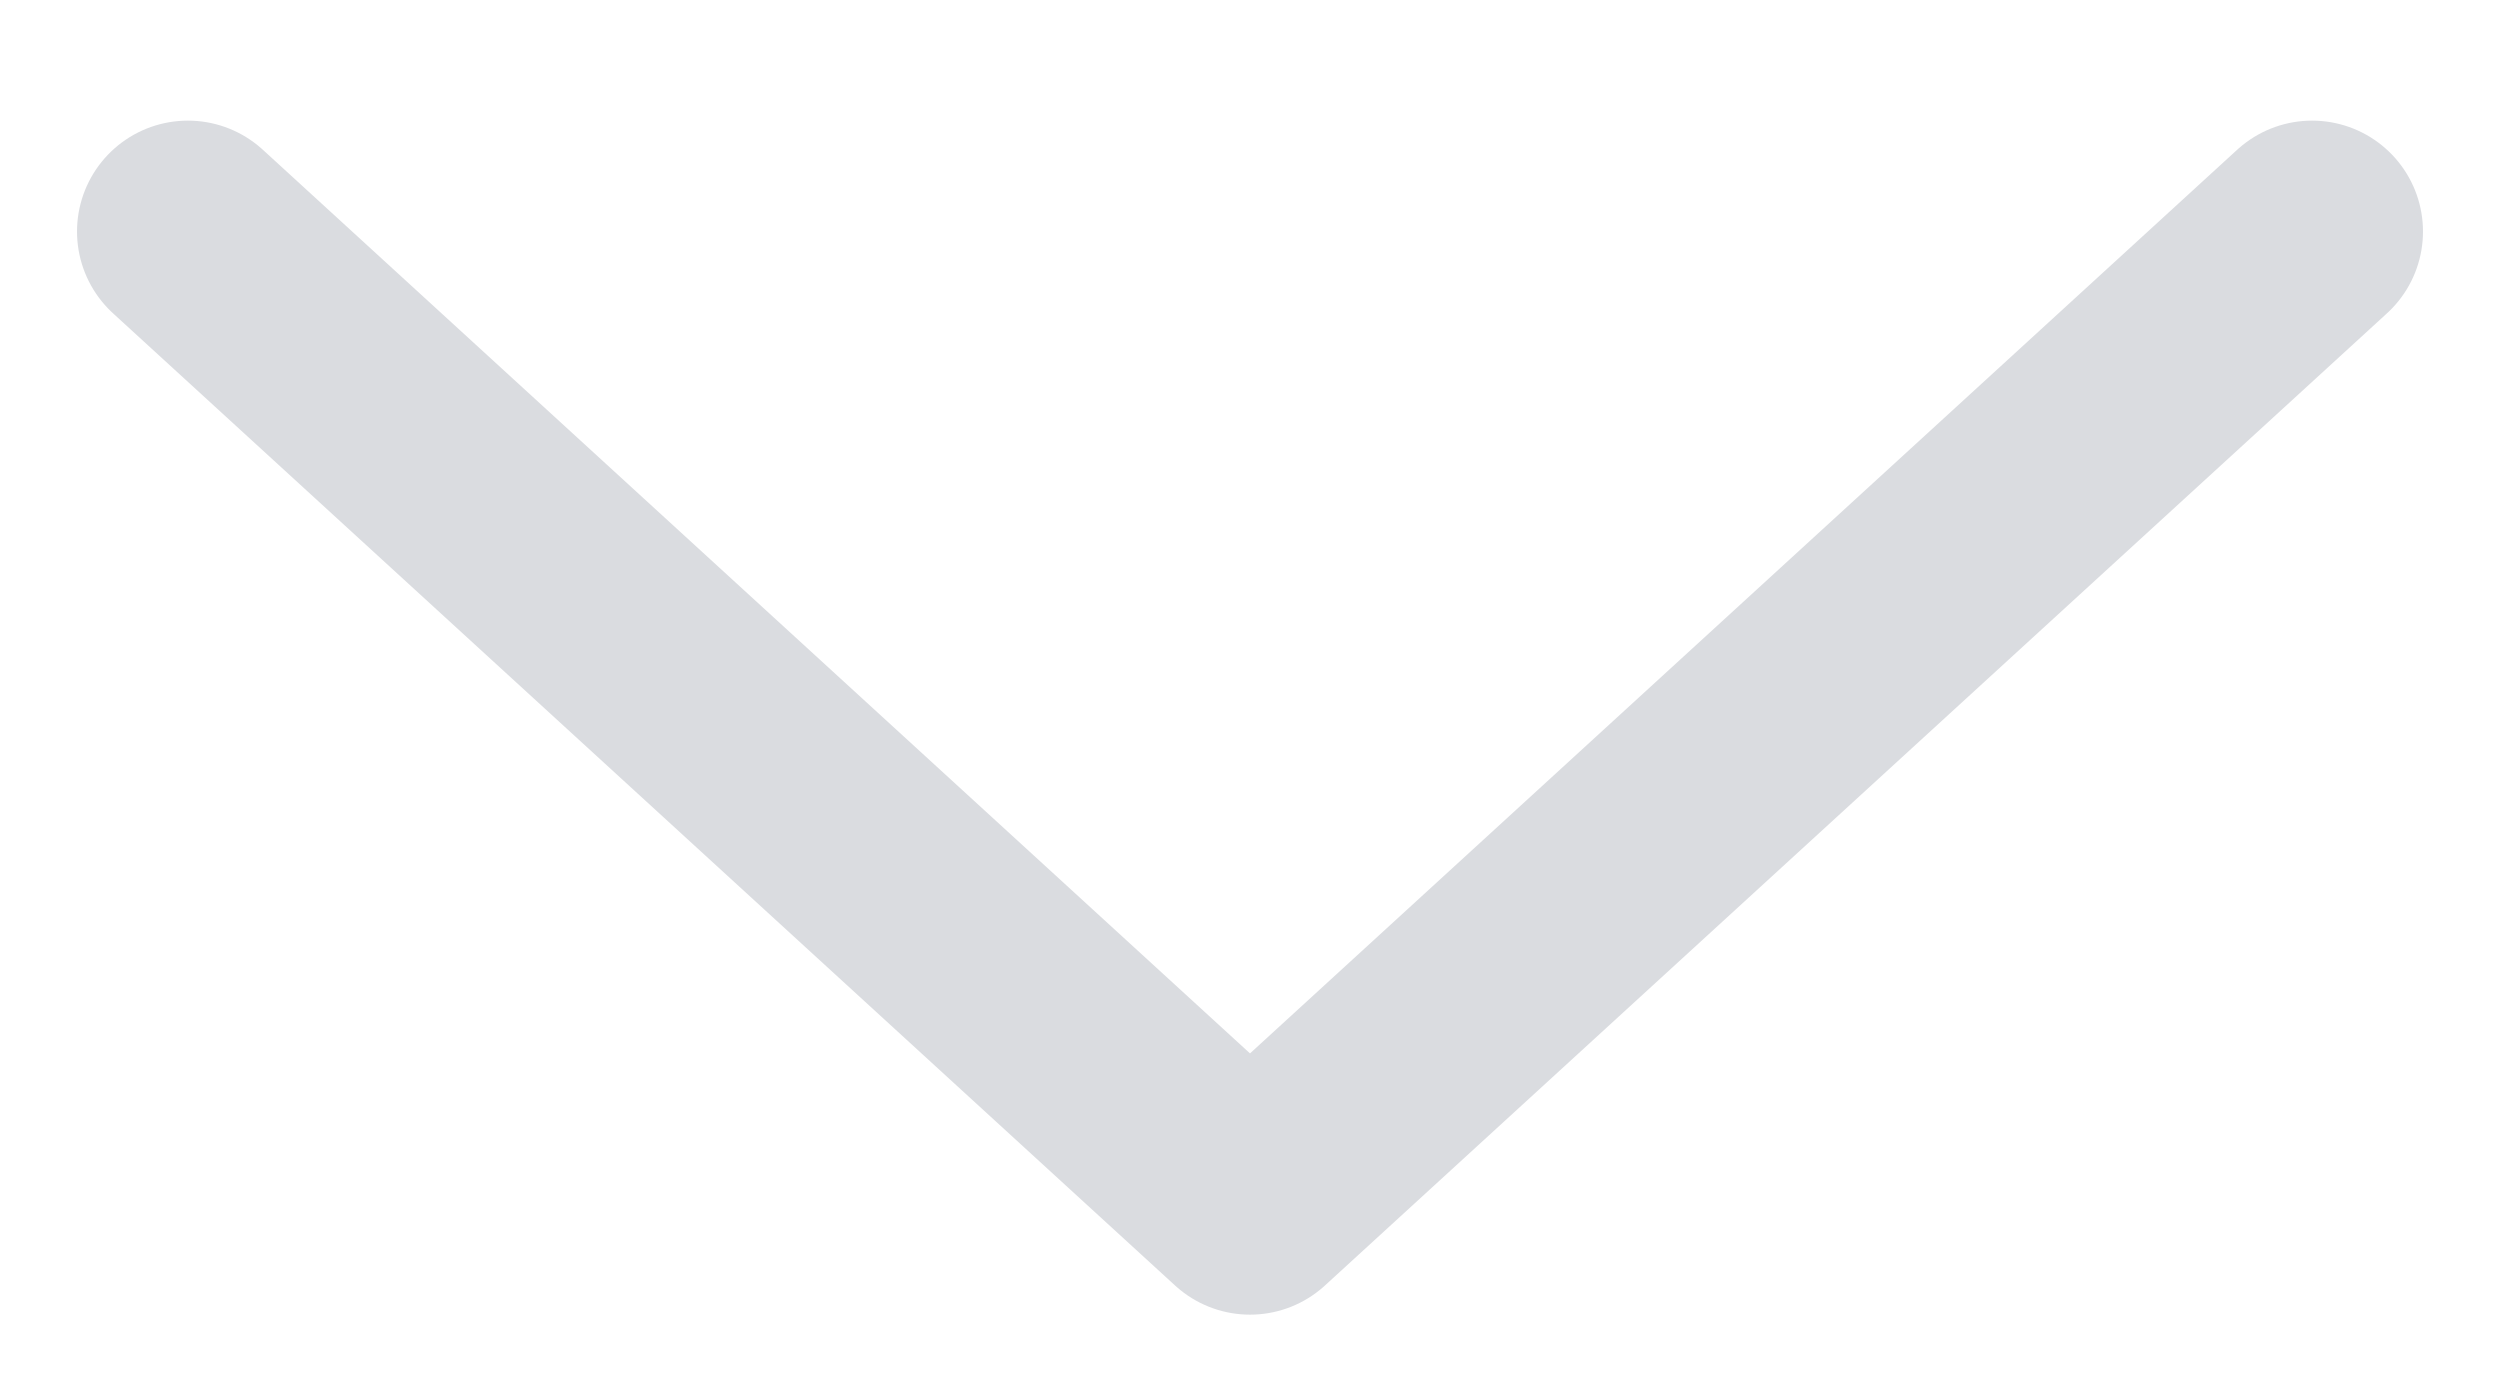 <svg width="18" height="10" viewBox="0 0 18 10" fill="none" xmlns="http://www.w3.org/2000/svg">
<path d="M1.353 1.667L9 8.667L16.647 1.667" stroke="#DADCE0" stroke-width="1.597" stroke-linecap="round" stroke-linejoin="round"/>
</svg>
